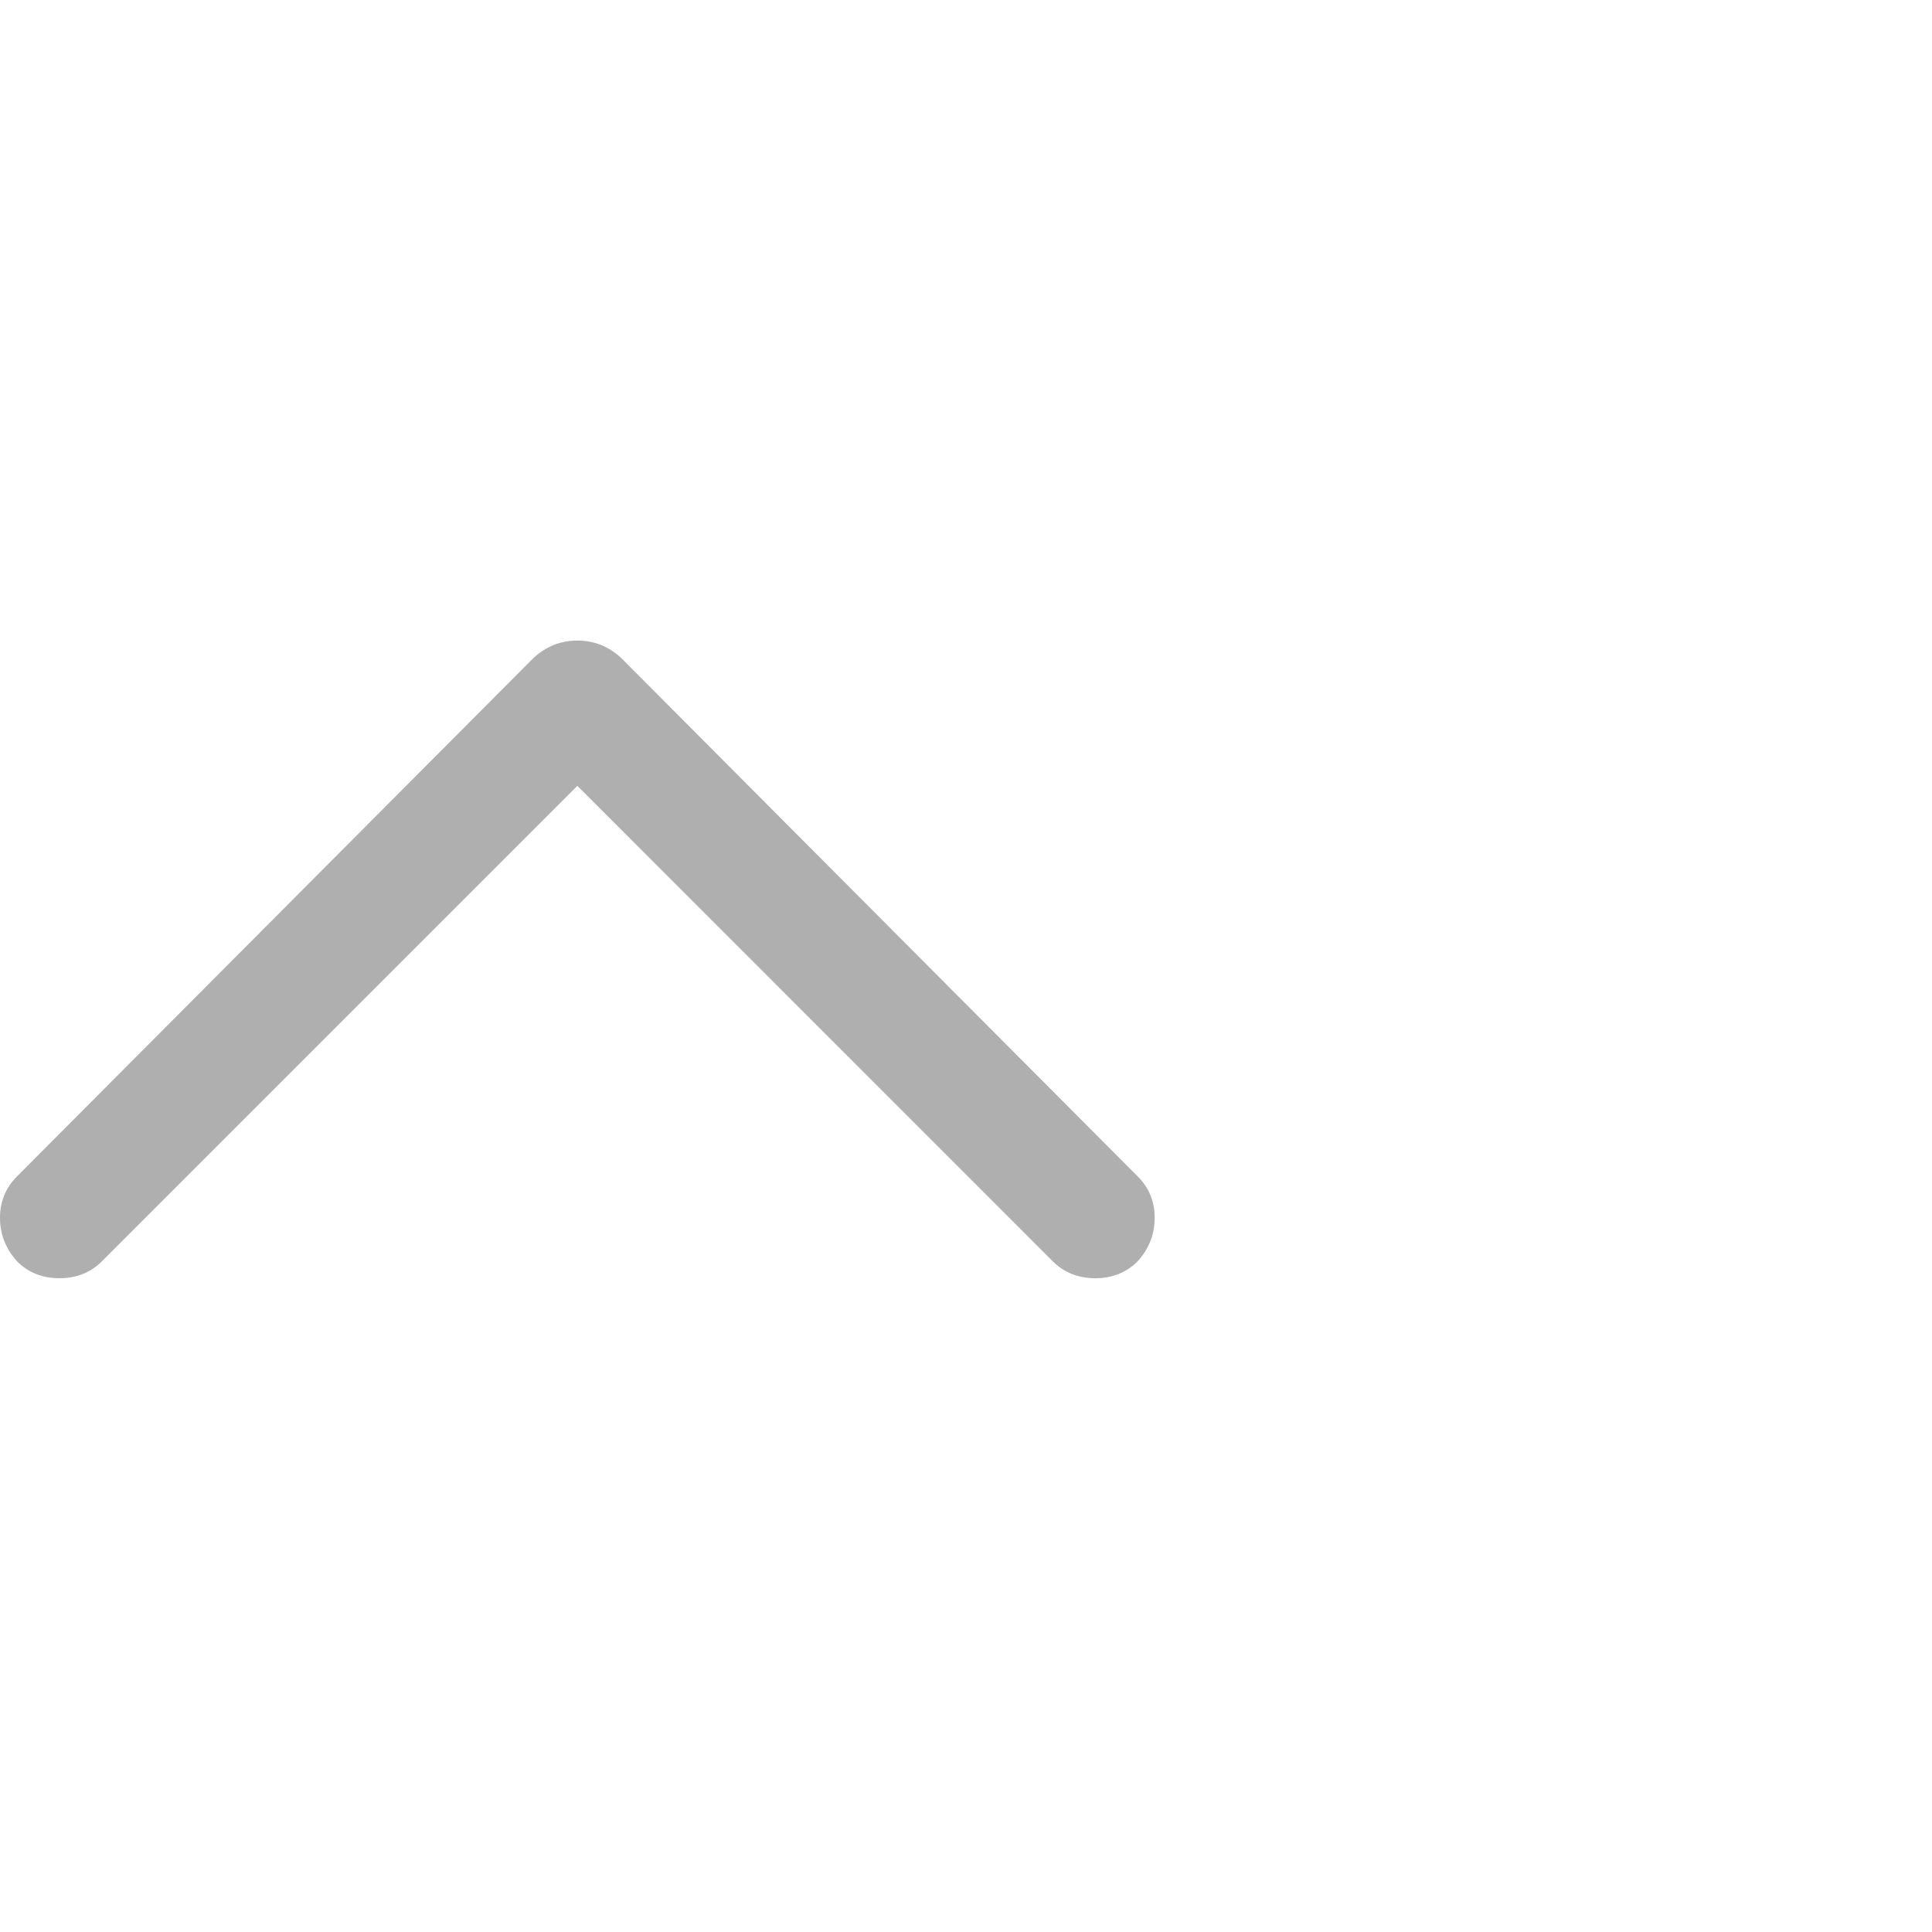 <svg width="20" height="20" viewBox="0 0 20 20" fill="none" xmlns="http://www.w3.org/2000/svg">
<path d="M5.527 6.807C5.658 6.689 5.807 6.631 5.977 6.631C6.146 6.631 6.296 6.689 6.426 6.807L11.777 12.178C11.895 12.295 11.953 12.438 11.953 12.607C11.953 12.777 11.895 12.926 11.777 13.057C11.66 13.174 11.514 13.232 11.338 13.232C11.162 13.232 11.016 13.174 10.898 13.057L5.977 8.135L1.055 13.057C0.938 13.174 0.791 13.232 0.615 13.232C0.439 13.232 0.293 13.174 0.176 13.057C0.059 12.926 0 12.777 0 12.607C0 12.438 0.059 12.295 0.176 12.178L5.527 6.807Z" fill="#AFAFAF"/>
</svg>
